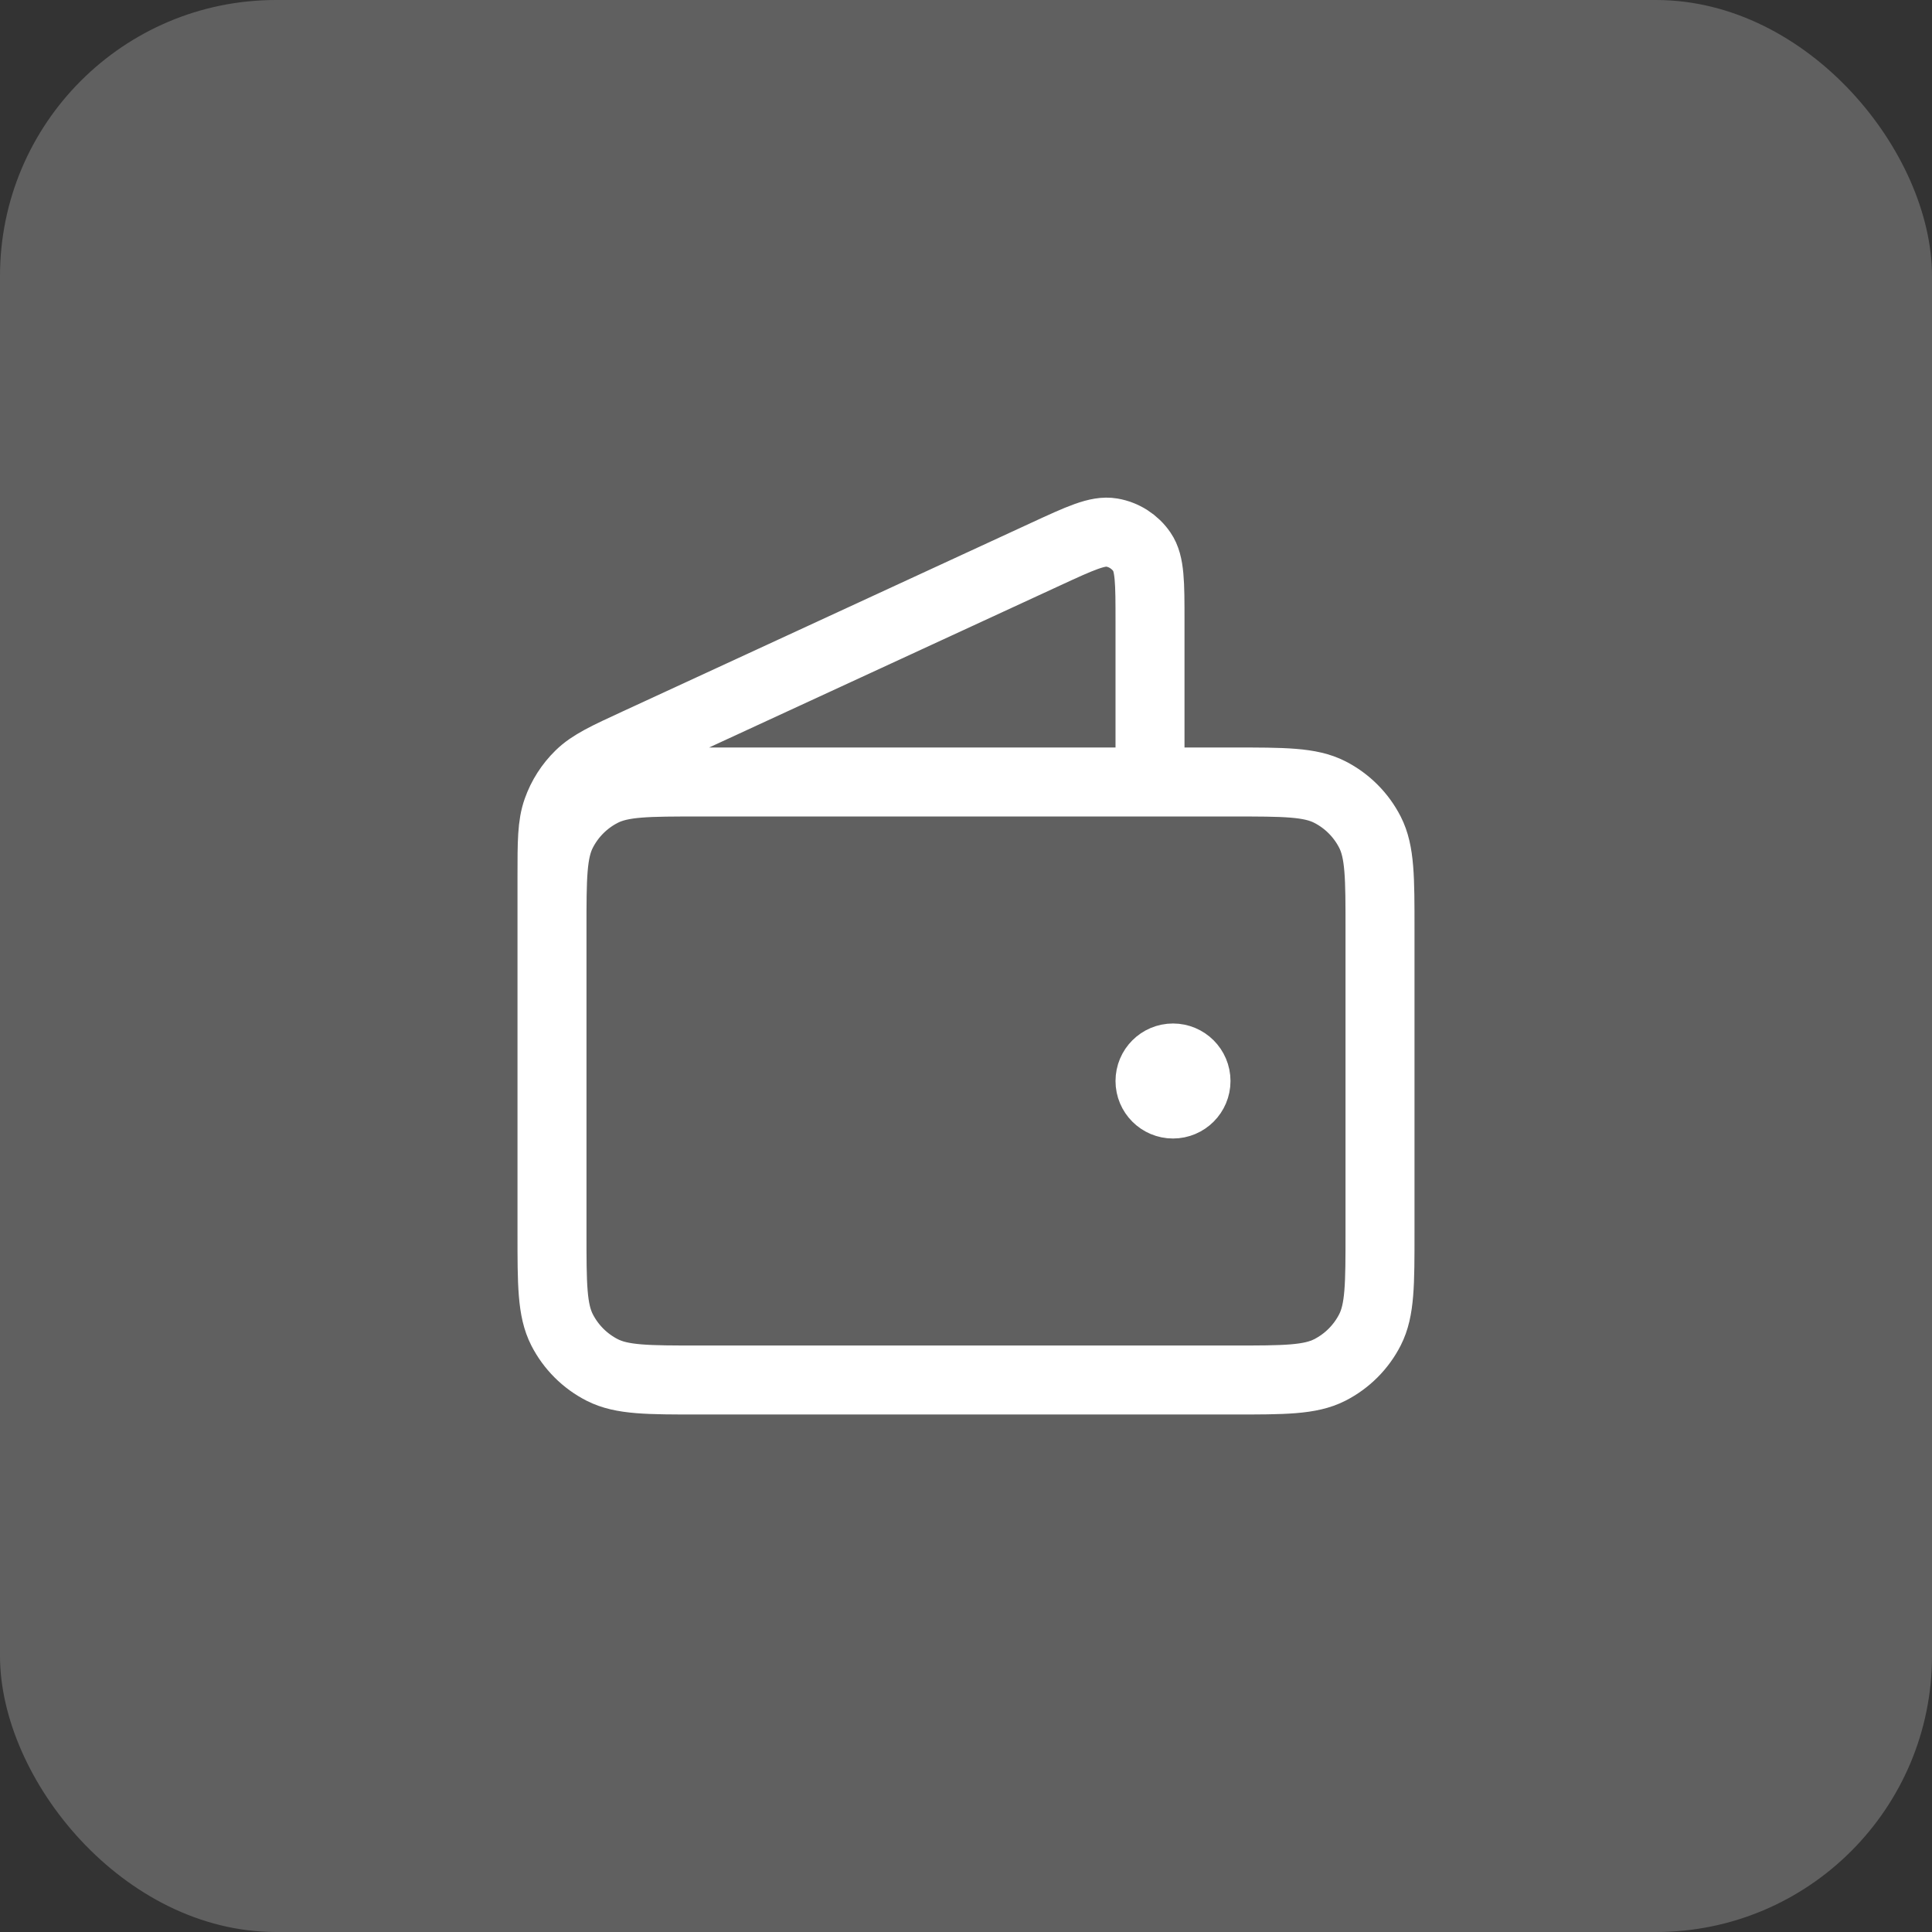 <svg width="62" height="62" viewBox="0 0 62 62" fill="none" xmlns="http://www.w3.org/2000/svg">
<rect x="0" y="0" width="62" height="62" fill="#333333" stroke="none"/>
<rect width="62" height="62" rx="8.857" fill="white" fill-opacity="0.22"/>
<path d="M36.905 25.095V19.93C36.905 18.702 36.905 18.088 36.646 17.711C36.42 17.381 36.07 17.157 35.676 17.09C35.225 17.013 34.668 17.27 33.553 17.785L20.459 23.829C19.464 24.288 18.967 24.517 18.603 24.873C18.281 25.187 18.035 25.571 17.885 25.995C17.714 26.475 17.714 27.023 17.714 28.118V35.429M37.643 34.691H37.658M17.714 29.819L17.714 39.562C17.714 41.215 17.714 42.042 18.036 42.674C18.319 43.229 18.771 43.681 19.326 43.964C19.958 44.286 20.785 44.286 22.438 44.286H39.562C41.215 44.286 42.042 44.286 42.674 43.964C43.229 43.681 43.681 43.229 43.964 42.674C44.286 42.042 44.286 41.215 44.286 39.562V29.819C44.286 28.166 44.286 27.339 43.964 26.707C43.681 26.152 43.229 25.7 42.674 25.417C42.042 25.095 41.215 25.095 39.562 25.095L22.438 25.095C20.785 25.095 19.958 25.095 19.326 25.417C18.771 25.7 18.319 26.152 18.036 26.707C17.714 27.339 17.714 28.166 17.714 29.819ZM38.381 34.691C38.381 35.098 38.05 35.429 37.643 35.429C37.235 35.429 36.905 35.098 36.905 34.691C36.905 34.283 37.235 33.952 37.643 33.952C38.05 33.952 38.381 34.283 38.381 34.691Z" stroke="white" stroke-width="2.214" stroke-linecap="round" stroke-linejoin="round"/>
</svg>
